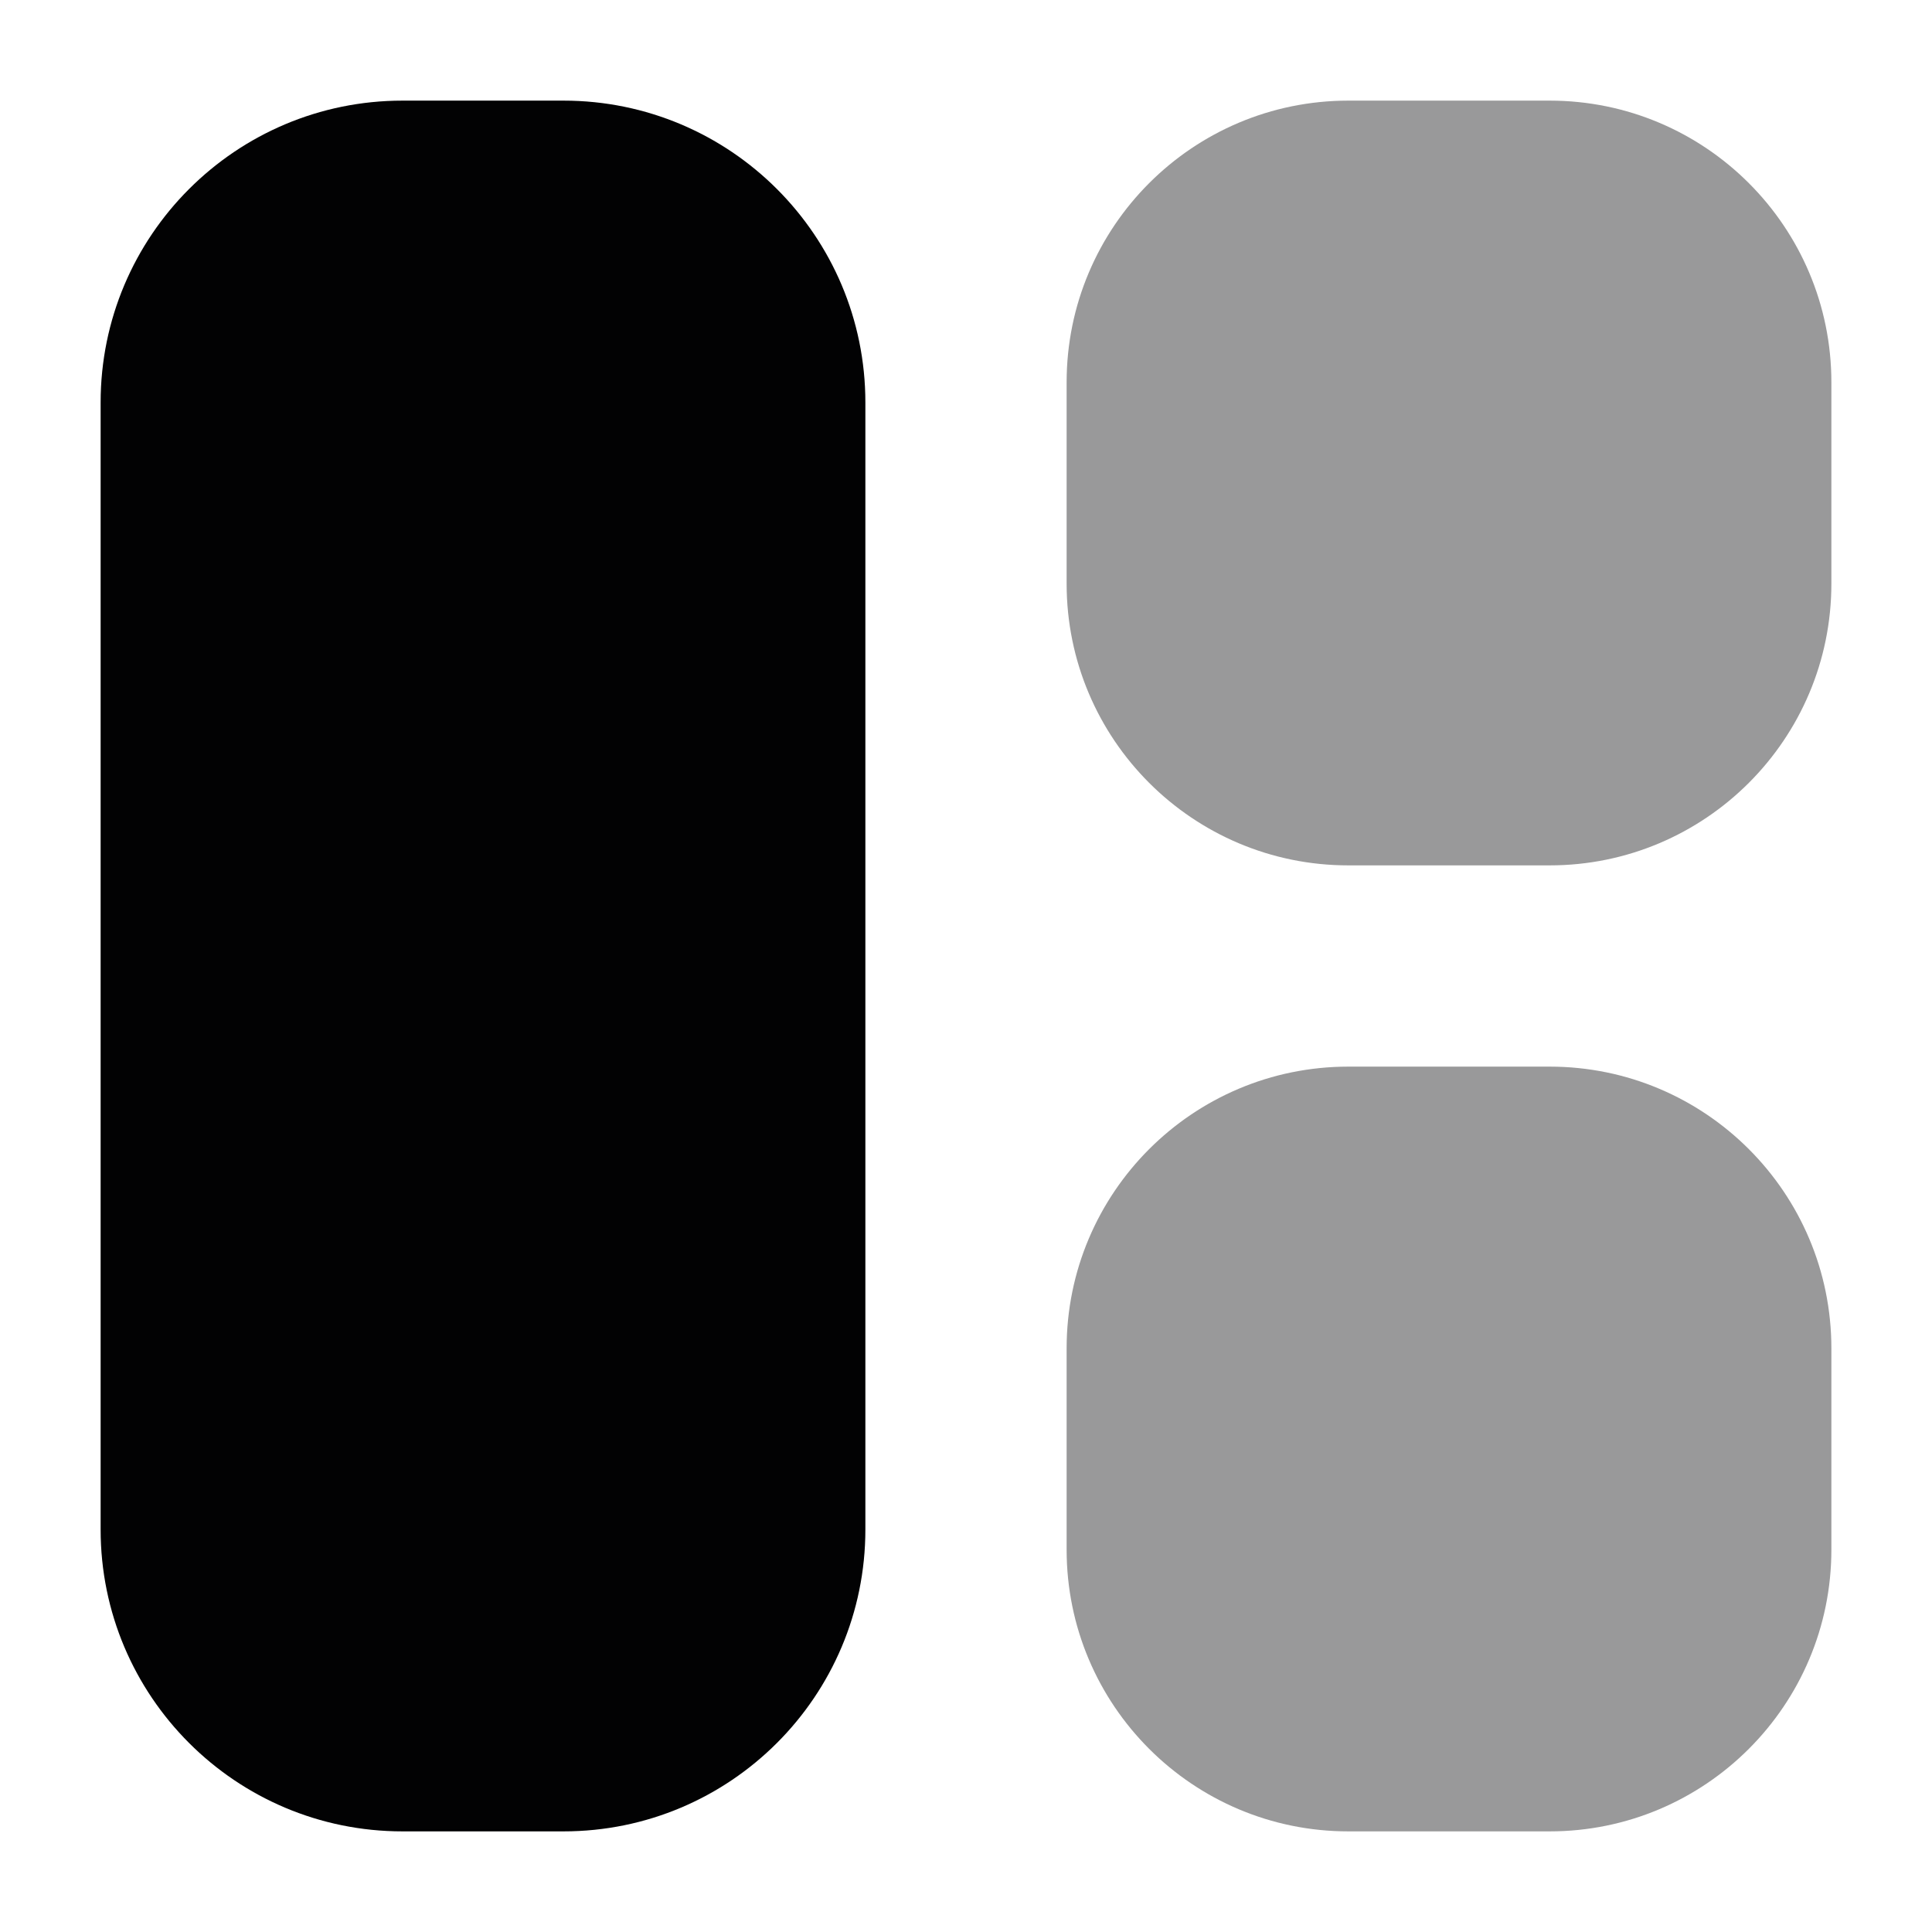 <svg width="24" height="24" viewBox="0 0 24 24" fill="none" xmlns="http://www.w3.org/2000/svg">
<path opacity="0.4" d="M13.25 4.75C13.25 2.817 14.817 1.25 16.75 1.25H19.25C21.183 1.25 22.75 2.817 22.75 4.75V7.25C22.75 9.183 21.183 10.75 19.25 10.75H16.75C14.817 10.75 13.25 9.183 13.25 7.25V4.75Z" fill="#020203"/>
<path opacity="0.4" d="M13.25 16.75C13.25 14.817 14.817 13.25 16.75 13.25H19.25C21.183 13.25 22.75 14.817 22.75 16.75V19.25C22.75 21.183 21.183 22.75 19.25 22.75H16.75C14.817 22.75 13.25 21.183 13.25 19.25V16.75Z" fill="#020203"/>
<path d="M1.25 5C1.25 2.929 2.929 1.25 5 1.25H7C9.071 1.25 10.75 2.929 10.75 5V19C10.75 21.071 9.071 22.75 7 22.75H5C2.929 22.75 1.25 21.071 1.25 19V5Z" fill="#020203"/>
</svg>

